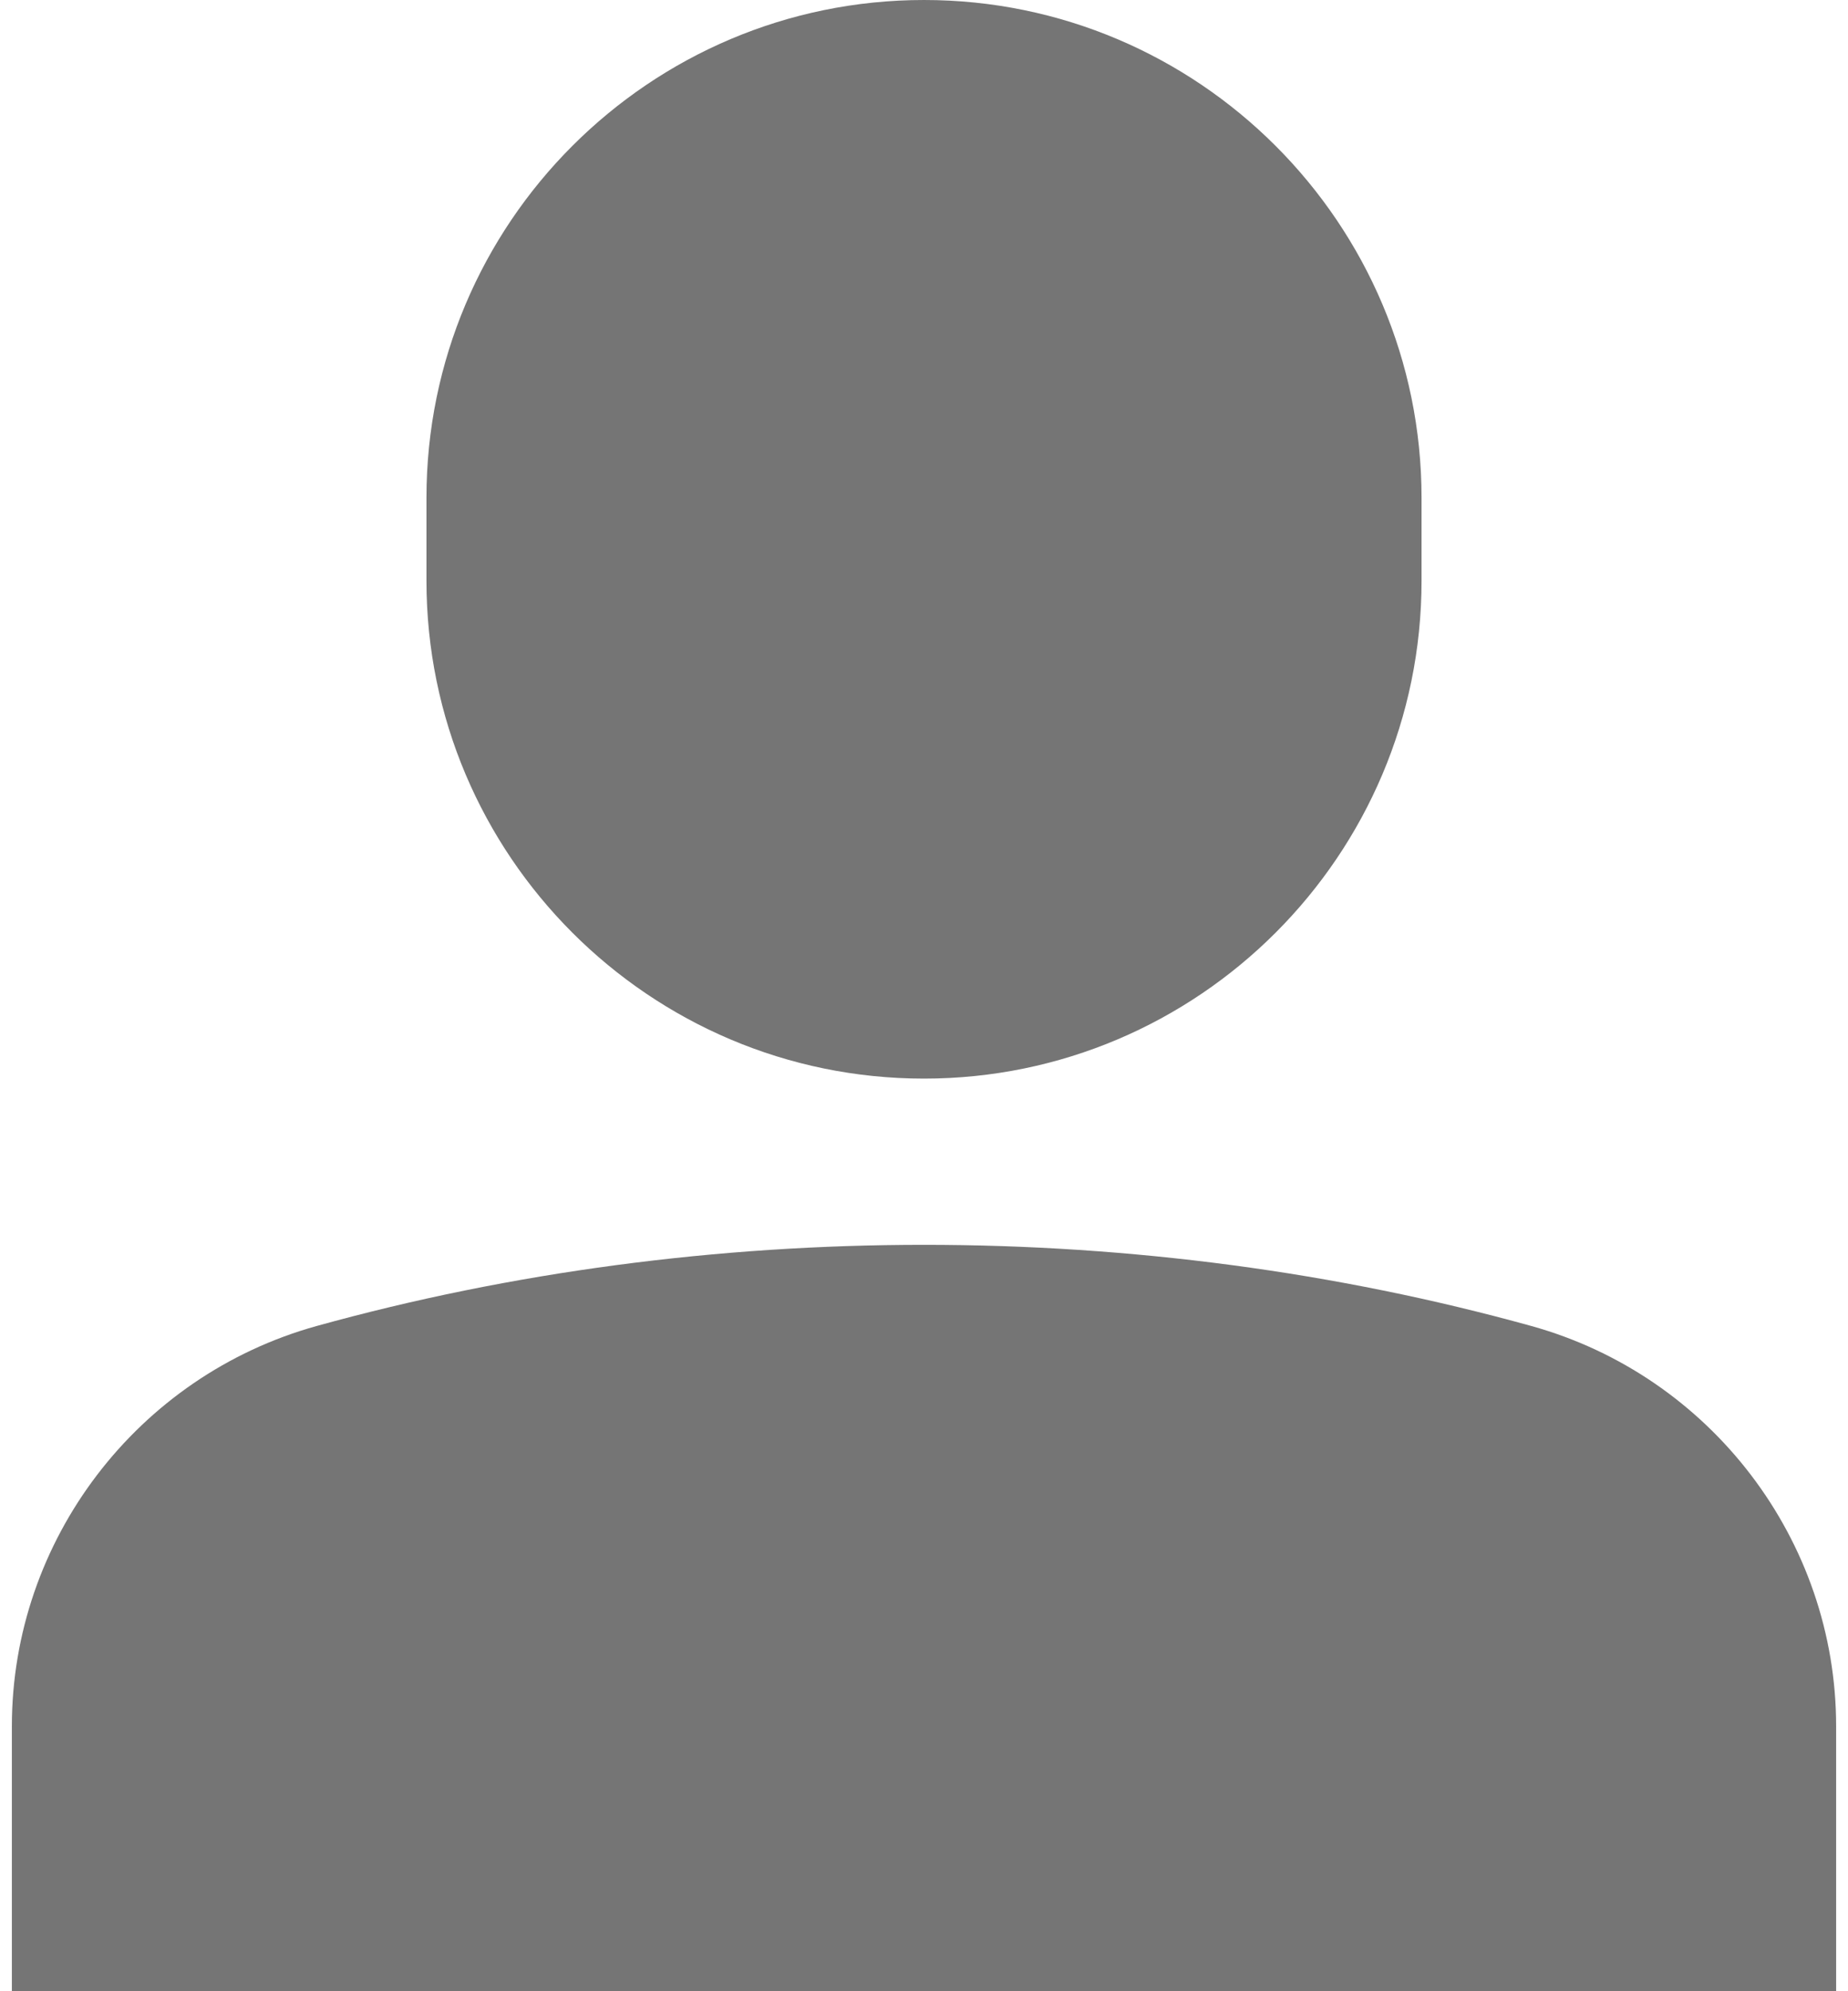 <svg width="26" height="28" viewBox="0 0 26 28" fill="none" xmlns="http://www.w3.org/2000/svg">
<path d="M13 15.167C16.86 15.167 20 12.027 20 8.167V7C20 3.139 16.86 0 13 0C9.139 0 6 3.139 6 7V8.167C6 12.027 9.139 15.167 13 15.167Z" fill="#757575"/>
<path d="M21.542 18.645C16.054 17.124 9.947 17.124 4.458 18.645C1.932 19.345 0.167 21.658 0.167 24.273V28H25.833V24.273C25.833 21.658 24.068 19.345 21.542 18.645Z" fill="#757575"/>
</svg>
